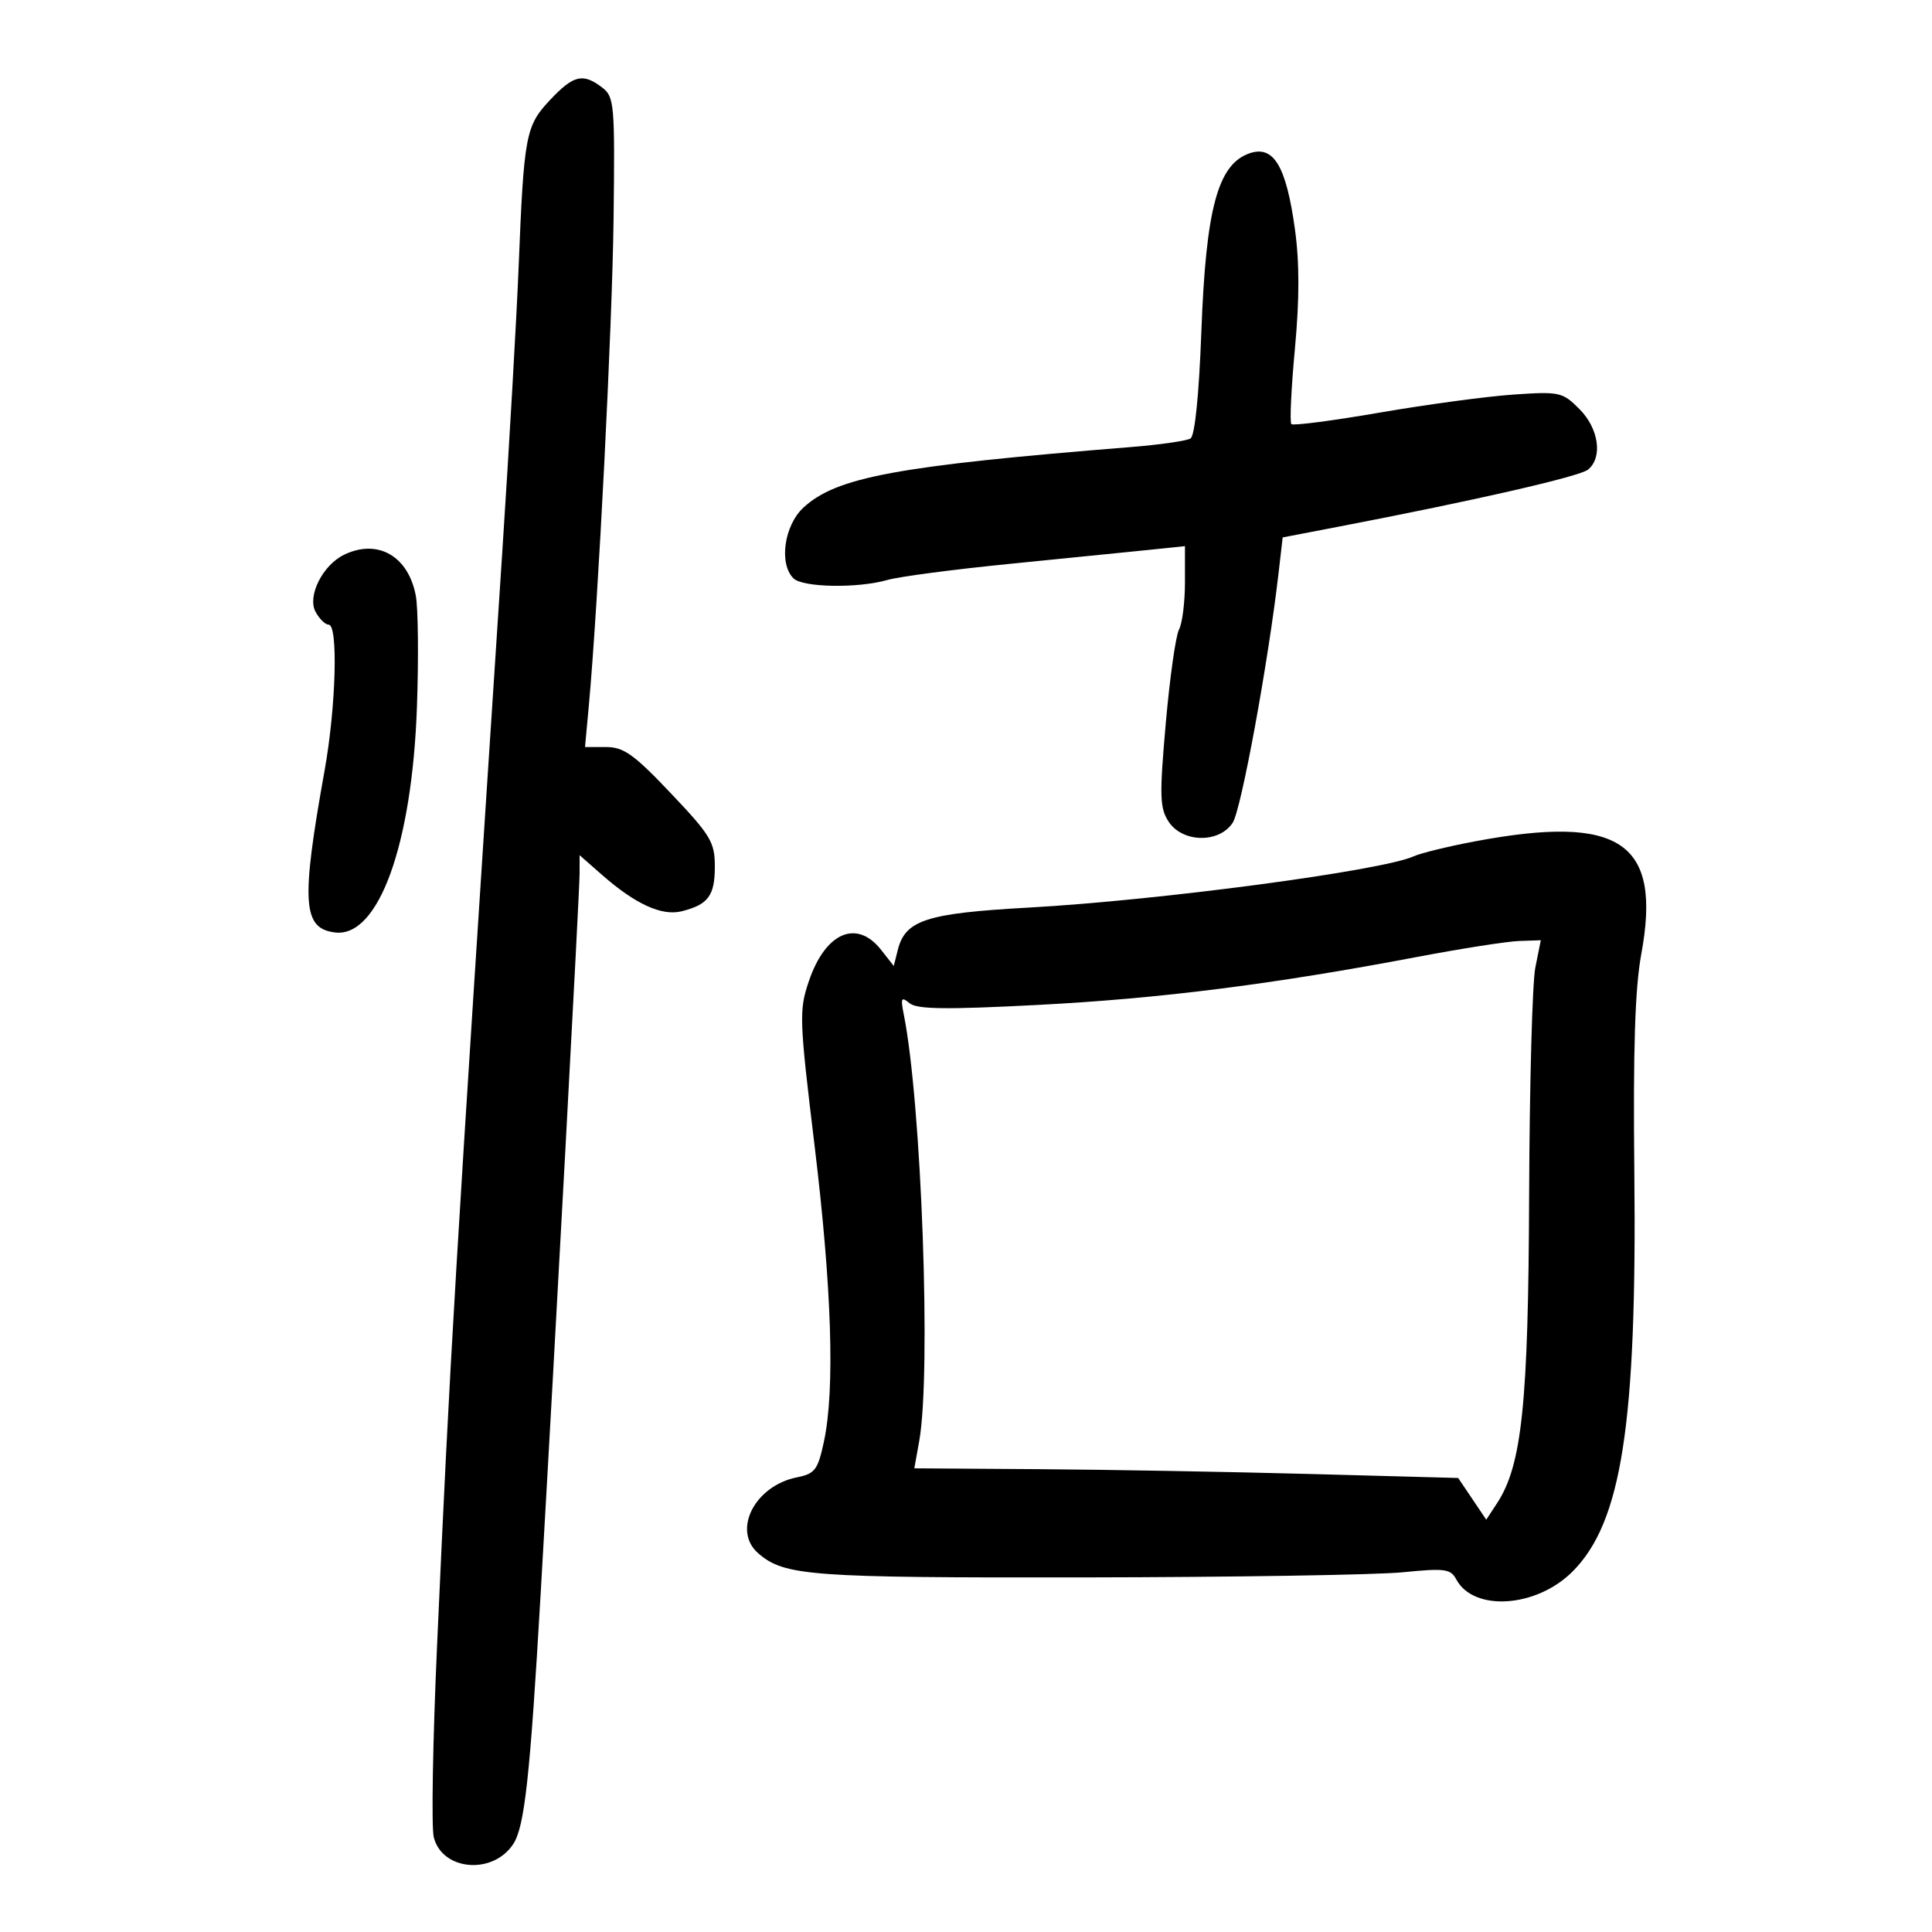 <svg xmlns="http://www.w3.org/2000/svg" width="300" height="300" viewBox="0 0 300 300" version="1.1">
	<path d="M 85.428 15.507 C 81.615 19.550, 81.354 20.939, 80.531 41.500 C 80.223 49.200, 79.087 69, 78.007 85.500 C 70.476 200.583, 69.908 210.112, 67.868 255.500 C 67.201 270.350, 66.970 283.753, 67.355 285.285 C 68.665 290.494, 76.535 291.165, 79.698 286.339 C 81.461 283.648, 82.302 275.964, 83.951 247.500 C 86.174 209.141, 89.997 138.418, 89.999 135.646 L 90 132.793 93.513 135.878 C 98.666 140.402, 102.774 142.274, 105.852 141.501 C 109.969 140.468, 111 139.080, 111 134.570 C 111 130.769, 110.374 129.725, 104.182 123.193 C 98.438 117.132, 96.851 116, 94.103 116 L 90.841 116 91.418 109.750 C 92.882 93.886, 95.078 50.693, 95.278 33.803 C 95.488 16.141, 95.389 15.023, 93.500 13.585 C 90.506 11.307, 89.066 11.650, 85.428 15.507 M 194.018 23.808 C 189.106 25.510, 187.256 32.354, 186.548 51.454 C 186.182 61.310, 185.538 67.668, 184.862 68.086 C 184.260 68.458, 180.107 69.056, 175.633 69.416 C 139.262 72.340, 129.877 74.076, 124.750 78.826 C 121.764 81.593, 120.926 87.526, 123.200 89.800 C 124.631 91.231, 133.183 91.382, 137.803 90.056 C 139.613 89.537, 148.160 88.412, 156.797 87.555 C 165.433 86.699, 175.088 85.729, 178.250 85.401 L 184 84.804 184 90.415 C 184 93.502, 183.583 96.809, 183.074 97.764 C 182.565 98.719, 181.639 105.278, 181.018 112.340 C 180.026 123.617, 180.080 125.474, 181.467 127.590 C 183.620 130.876, 189.325 130.967, 191.416 127.750 C 192.738 125.716, 196.929 102.895, 198.536 88.974 L 199.174 83.449 207.837 81.785 C 228.968 77.726, 245.310 73.987, 246.600 72.917 C 248.902 71.007, 248.259 66.532, 245.250 63.515 C 242.620 60.877, 242.172 60.779, 235 61.269 C 230.875 61.551, 221.542 62.809, 214.259 64.066 C 206.977 65.323, 200.795 66.129, 200.523 65.856 C 200.250 65.583, 200.496 60.337, 201.069 54.197 C 201.793 46.443, 201.792 40.740, 201.066 35.521 C 199.708 25.753, 197.758 22.513, 194.018 23.808 M 53.420 86.145 C 50.102 87.755, 47.693 92.559, 48.990 94.981 C 49.584 96.091, 50.505 97, 51.035 97 C 52.530 97, 52.175 109.764, 50.406 119.619 C 46.717 140.175, 46.980 144.198, 52.056 144.795 C 58.775 145.586, 63.989 131.186, 64.743 109.760 C 65.009 102.203, 64.930 94.439, 64.567 92.506 C 63.409 86.334, 58.639 83.612, 53.420 86.145 M 229 130.651 C 224.875 131.428, 220.600 132.473, 219.500 132.975 C 214.627 135.195, 179.989 139.807, 159.769 140.928 C 143.836 141.811, 140.574 142.866, 139.408 147.510 L 138.784 149.996 136.820 147.498 C 133.032 142.682, 128.172 144.783, 125.604 152.345 C 124.060 156.894, 124.105 158.203, 126.488 177.902 C 129.165 200.024, 129.664 215.806, 127.941 223.837 C 126.994 228.255, 126.552 228.840, 123.740 229.402 C 117.185 230.713, 113.657 237.664, 117.750 241.203 C 121.809 244.713, 125.709 245.001, 168.399 244.938 C 191.555 244.904, 213.796 244.546, 217.824 244.143 C 224.356 243.488, 225.255 243.608, 226.135 245.252 C 228.826 250.281, 238.531 249.645, 244.139 244.073 C 251.815 236.446, 254.188 221.162, 253.778 181.994 C 253.578 162.919, 253.880 153.445, 254.855 148.162 C 258.068 130.767, 251.610 126.393, 229 130.651 M 220 148.603 C 197.672 152.839, 180.182 155.053, 161.265 156.039 C 146.857 156.789, 142.379 156.730, 141.226 155.772 C 139.952 154.715, 139.825 154.964, 140.338 157.520 C 143.095 171.252, 144.618 213.265, 142.738 223.750 L 141.976 228 161.238 228.131 C 171.832 228.203, 190.833 228.541, 203.463 228.881 L 226.426 229.500 228.606 232.738 L 230.785 235.977 232.461 233.420 C 236.334 227.509, 237.327 217.956, 237.443 185.500 C 237.505 168.450, 237.937 152.588, 238.405 150.250 L 239.256 146 235.878 146.116 C 234.020 146.180, 226.875 147.299, 220 148.603" stroke="none" fill="black" fill-rule="evenodd"/>
</svg>